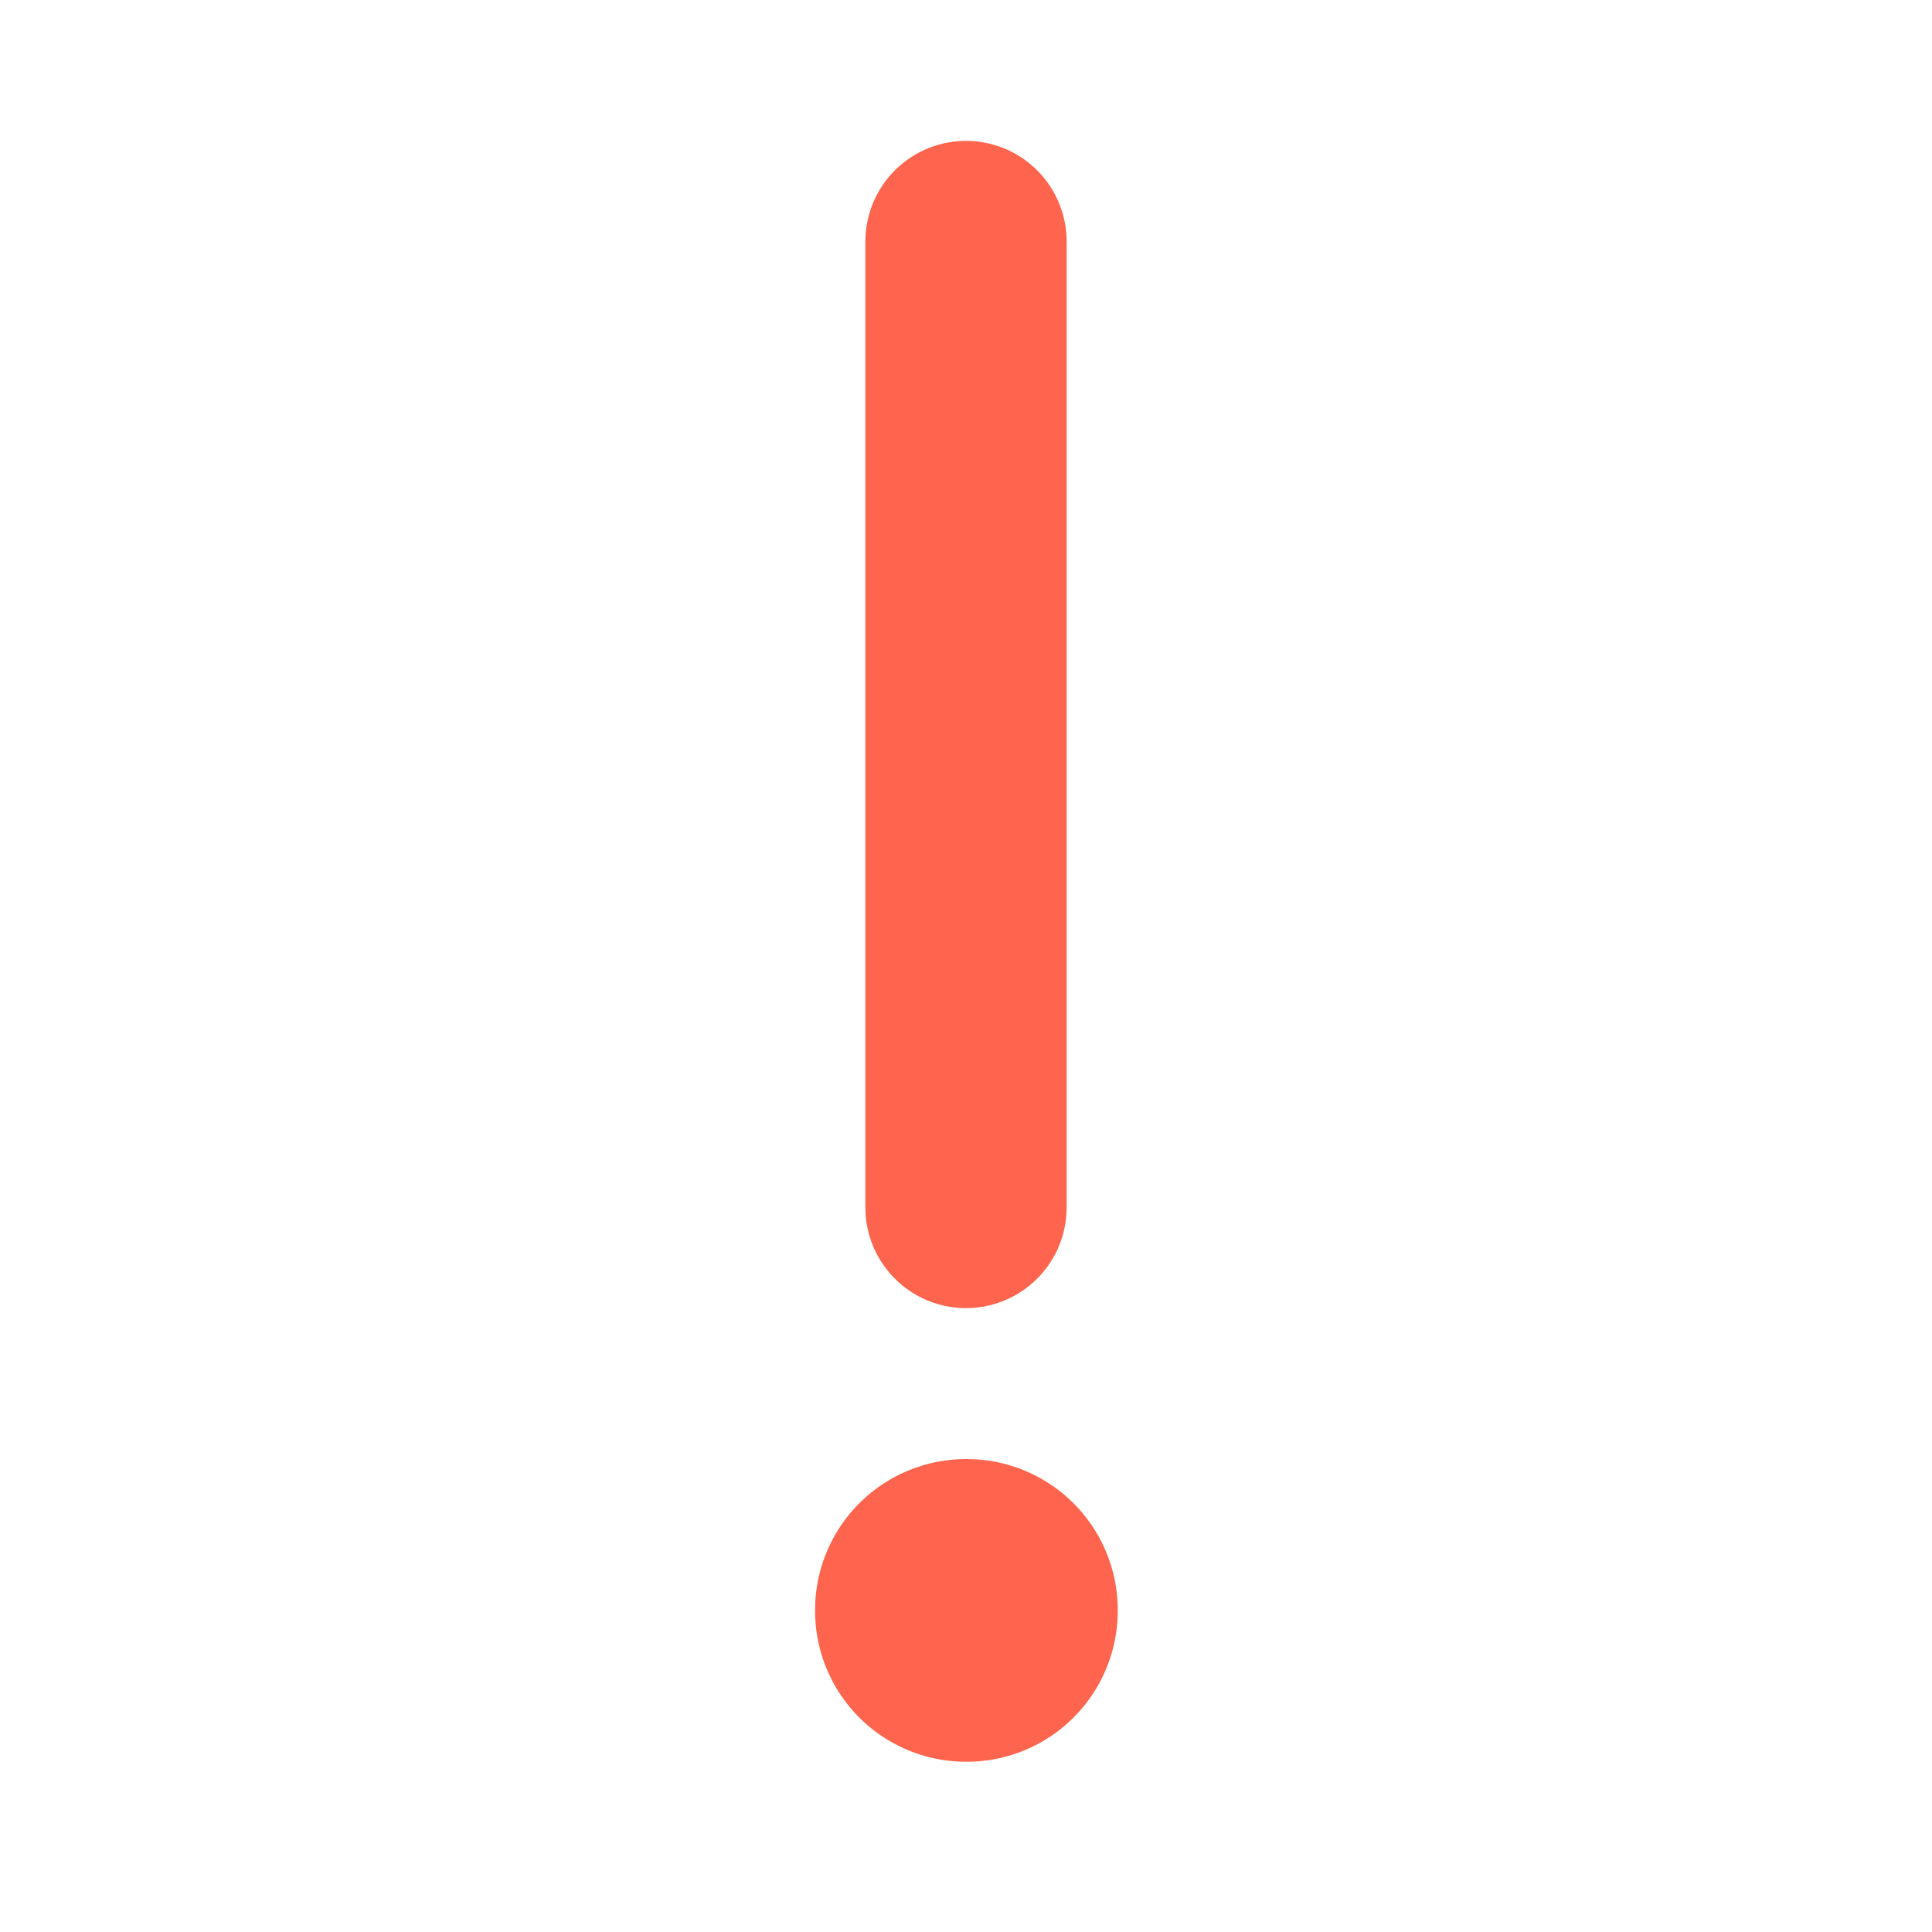 <svg width="24" height="24" viewBox="0 0 24 24" fill="none" xmlns="http://www.w3.org/2000/svg">
<path d="M12 20H12.01V20.01H12V20Z" stroke="#FF644E" stroke-width="3.75" stroke-linejoin="round"/>
<path d="M12 15V3" stroke="#FF644E" stroke-width="2.5" stroke-linecap="round" stroke-linejoin="round"/>
</svg>
